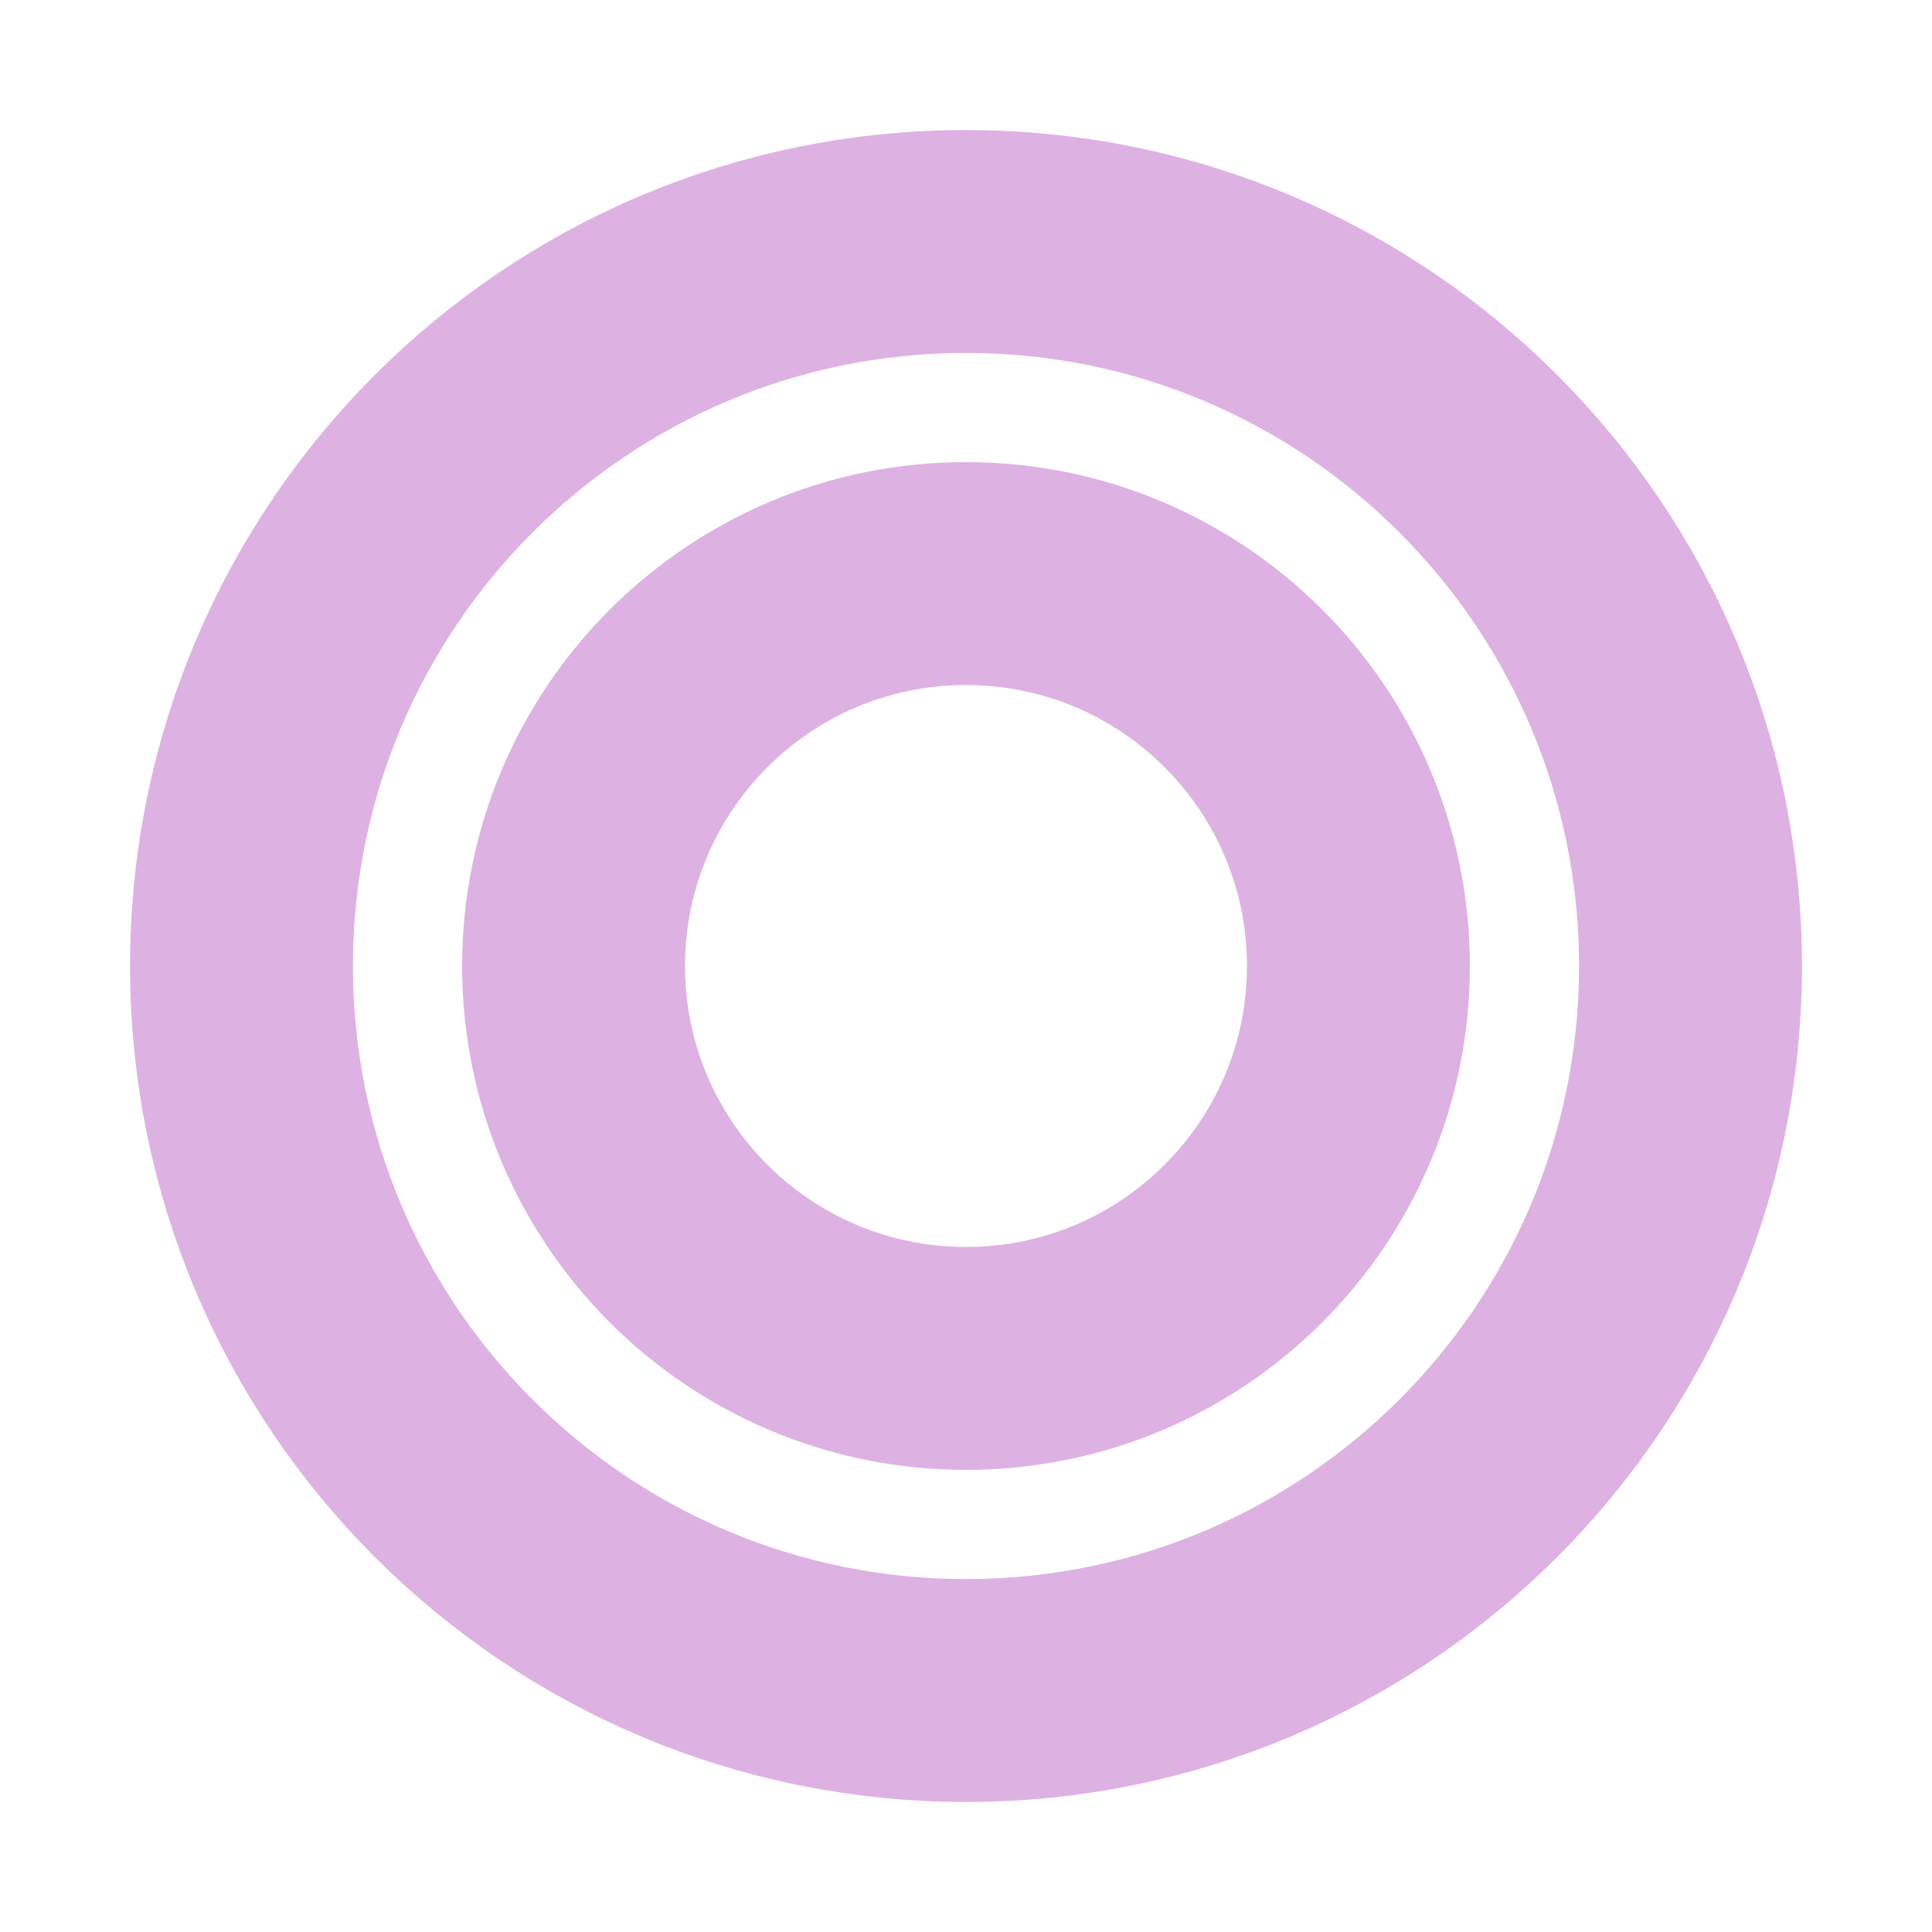 <svg width="26" height="26" viewBox="0 0 26 26" fill="none" xmlns="http://www.w3.org/2000/svg">
  <path d="M13 22.75C18.385 22.75 22.75 18.385 22.75 13C22.75 7.615 18.385 3.25 13 3.25C7.615 3.25 3.25 7.615 3.25 13C3.25 18.385 7.615 22.75 13 22.75Z" stroke="#DEB1E3" stroke-width="3" stroke-linecap="round" stroke-linejoin="round"/>
  <path d="M13 18.281C15.917 18.281 18.281 15.917 18.281 13C18.281 10.083 15.917 7.719 13 7.719C10.083 7.719 7.719 10.083 7.719 13C7.719 15.917 10.083 18.281 13 18.281Z" stroke="#DEB1E3" stroke-width="3" stroke-linecap="round" stroke-linejoin="round"/>
  </svg>
  